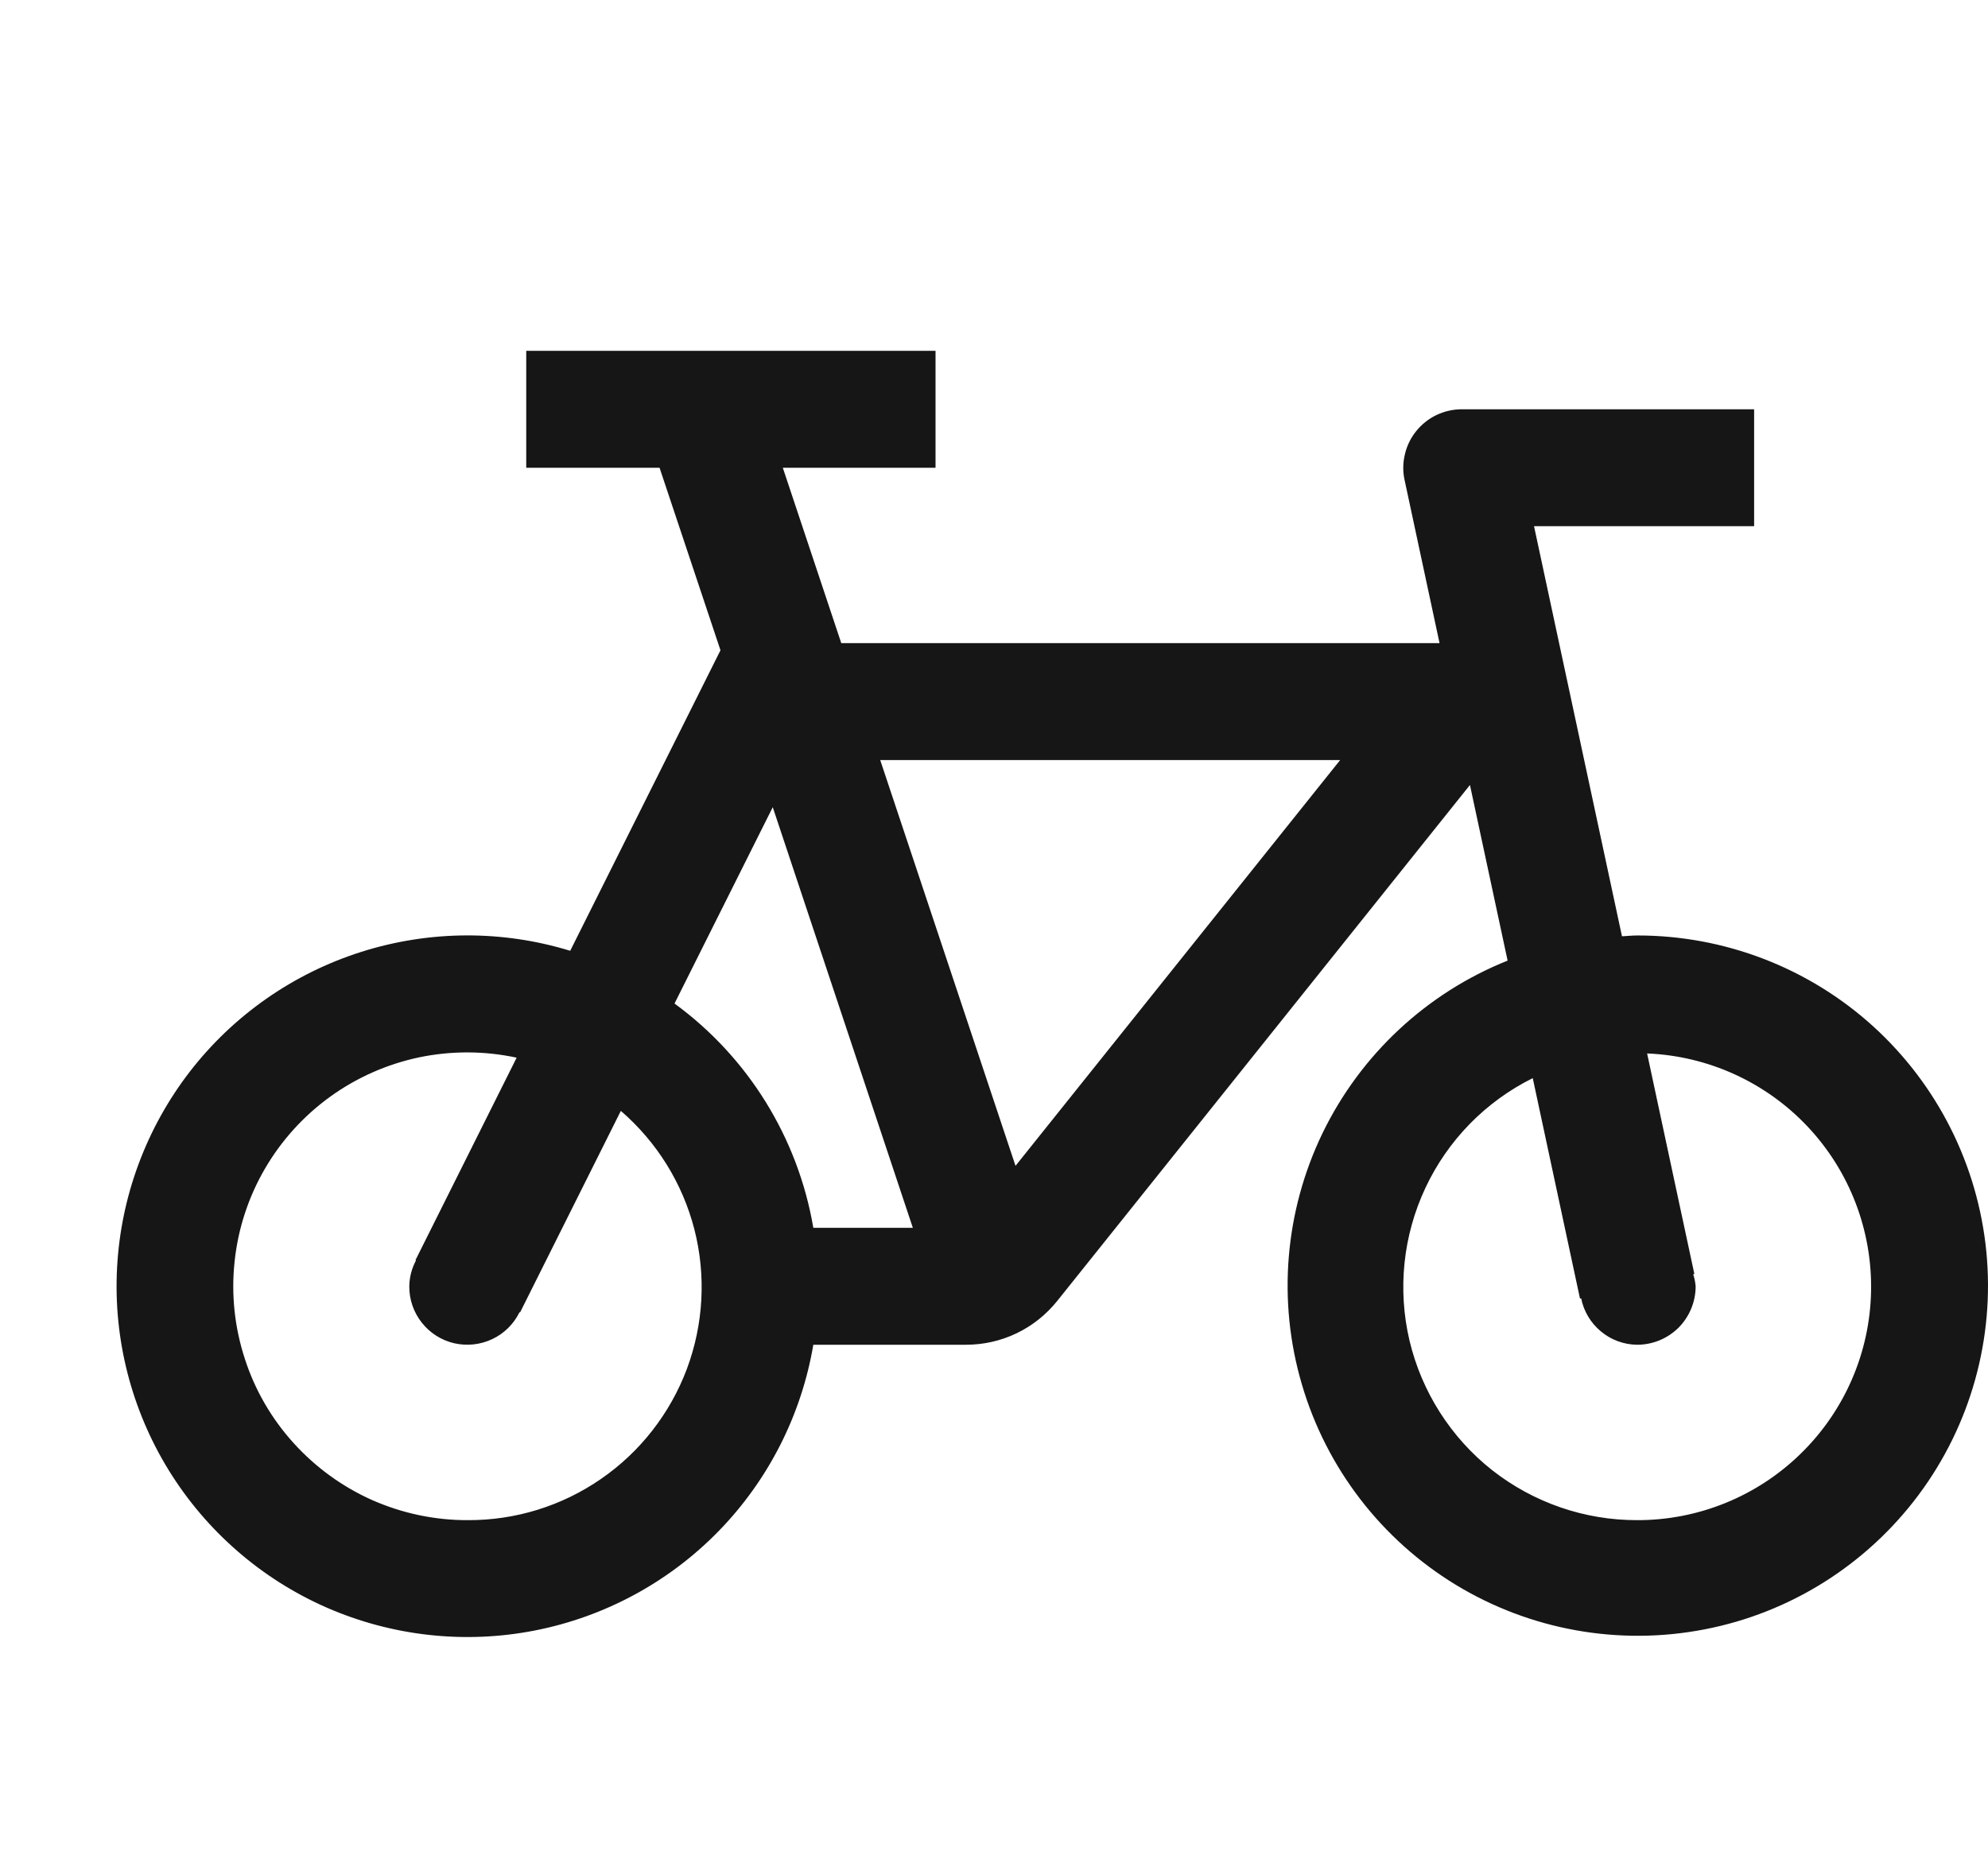 <svg width="17" height="16" viewBox="0 0 17 16" fill="none" xmlns="http://www.w3.org/2000/svg">
<path d="M14 8C13.956 8 13.913 8.005 13.87 8.007L13.118 4.5H15V3.5H12.5C12.425 3.5 12.352 3.517 12.284 3.549C12.217 3.581 12.158 3.628 12.111 3.686C12.064 3.744 12.031 3.811 12.014 3.884C11.996 3.957 11.995 4.032 12.011 4.105L12.31 5.5H7.194L6.694 4H8V3H4.5V4H5.64L6.161 5.561L4.876 8.131C4.292 7.952 3.669 7.956 3.087 8.141C2.506 8.326 1.995 8.683 1.622 9.166C1.25 9.649 1.033 10.234 1.001 10.843C0.969 11.452 1.124 12.056 1.444 12.575C1.765 13.094 2.235 13.503 2.794 13.748C3.353 13.992 3.973 14.061 4.572 13.944C5.17 13.827 5.719 13.531 6.145 13.094C6.571 12.657 6.853 12.101 6.955 11.5H8.26C8.41 11.5 8.558 11.467 8.693 11.402C8.829 11.337 8.947 11.242 9.041 11.125L12.57 6.713L12.892 8.215C12.2 8.492 11.637 9.017 11.311 9.687C10.986 10.358 10.922 11.125 11.133 11.84C11.343 12.555 11.813 13.166 12.449 13.553C13.086 13.94 13.844 14.076 14.576 13.934C15.307 13.793 15.959 13.383 16.405 12.786C16.851 12.189 17.058 11.447 16.986 10.706C16.914 9.964 16.568 9.276 16.016 8.775C15.464 8.275 14.745 7.999 14 8ZM4 13C3.719 13.001 3.441 12.942 3.184 12.829C2.928 12.715 2.698 12.548 2.51 12.34C2.321 12.131 2.179 11.886 2.093 11.618C2.006 11.351 1.976 11.069 2.006 10.79C2.035 10.51 2.123 10.24 2.264 9.997C2.405 9.754 2.595 9.544 2.823 9.379C3.05 9.215 3.31 9.1 3.585 9.042C3.86 8.985 4.144 8.986 4.418 9.045L3.553 10.776L3.557 10.779C3.521 10.847 3.501 10.923 3.5 11C3.499 11.113 3.537 11.222 3.606 11.31C3.676 11.399 3.773 11.461 3.883 11.487C3.993 11.512 4.108 11.5 4.209 11.452C4.311 11.404 4.393 11.323 4.443 11.221L4.447 11.224L5.309 9.5C5.617 9.766 5.837 10.12 5.938 10.514C6.039 10.909 6.016 11.325 5.874 11.706C5.731 12.087 5.475 12.416 5.14 12.647C4.805 12.879 4.407 13.002 4 13ZM6.955 10.5C6.824 9.731 6.398 9.042 5.768 8.582L6.608 6.903L7.806 10.5H6.955ZM8.684 9.97L7.527 6.5H11.46L8.684 9.97ZM14 13C13.55 13.001 13.113 12.85 12.759 12.572C12.406 12.293 12.157 11.902 12.053 11.464C11.95 11.026 11.998 10.566 12.189 10.159C12.38 9.751 12.704 9.42 13.107 9.22L13.511 11.105L13.521 11.103C13.543 11.214 13.603 11.314 13.69 11.386C13.777 11.459 13.887 11.499 14 11.5C14.133 11.5 14.26 11.447 14.354 11.354C14.447 11.26 14.5 11.133 14.5 11C14.497 10.965 14.49 10.931 14.479 10.897L14.489 10.895L14.085 9.009C14.607 9.03 15.101 9.255 15.459 9.636C15.817 10.017 16.011 10.523 16 11.046C15.989 11.569 15.773 12.066 15.399 12.431C15.025 12.797 14.523 13.001 14 13Z" fill="#161616"/>
</svg>
